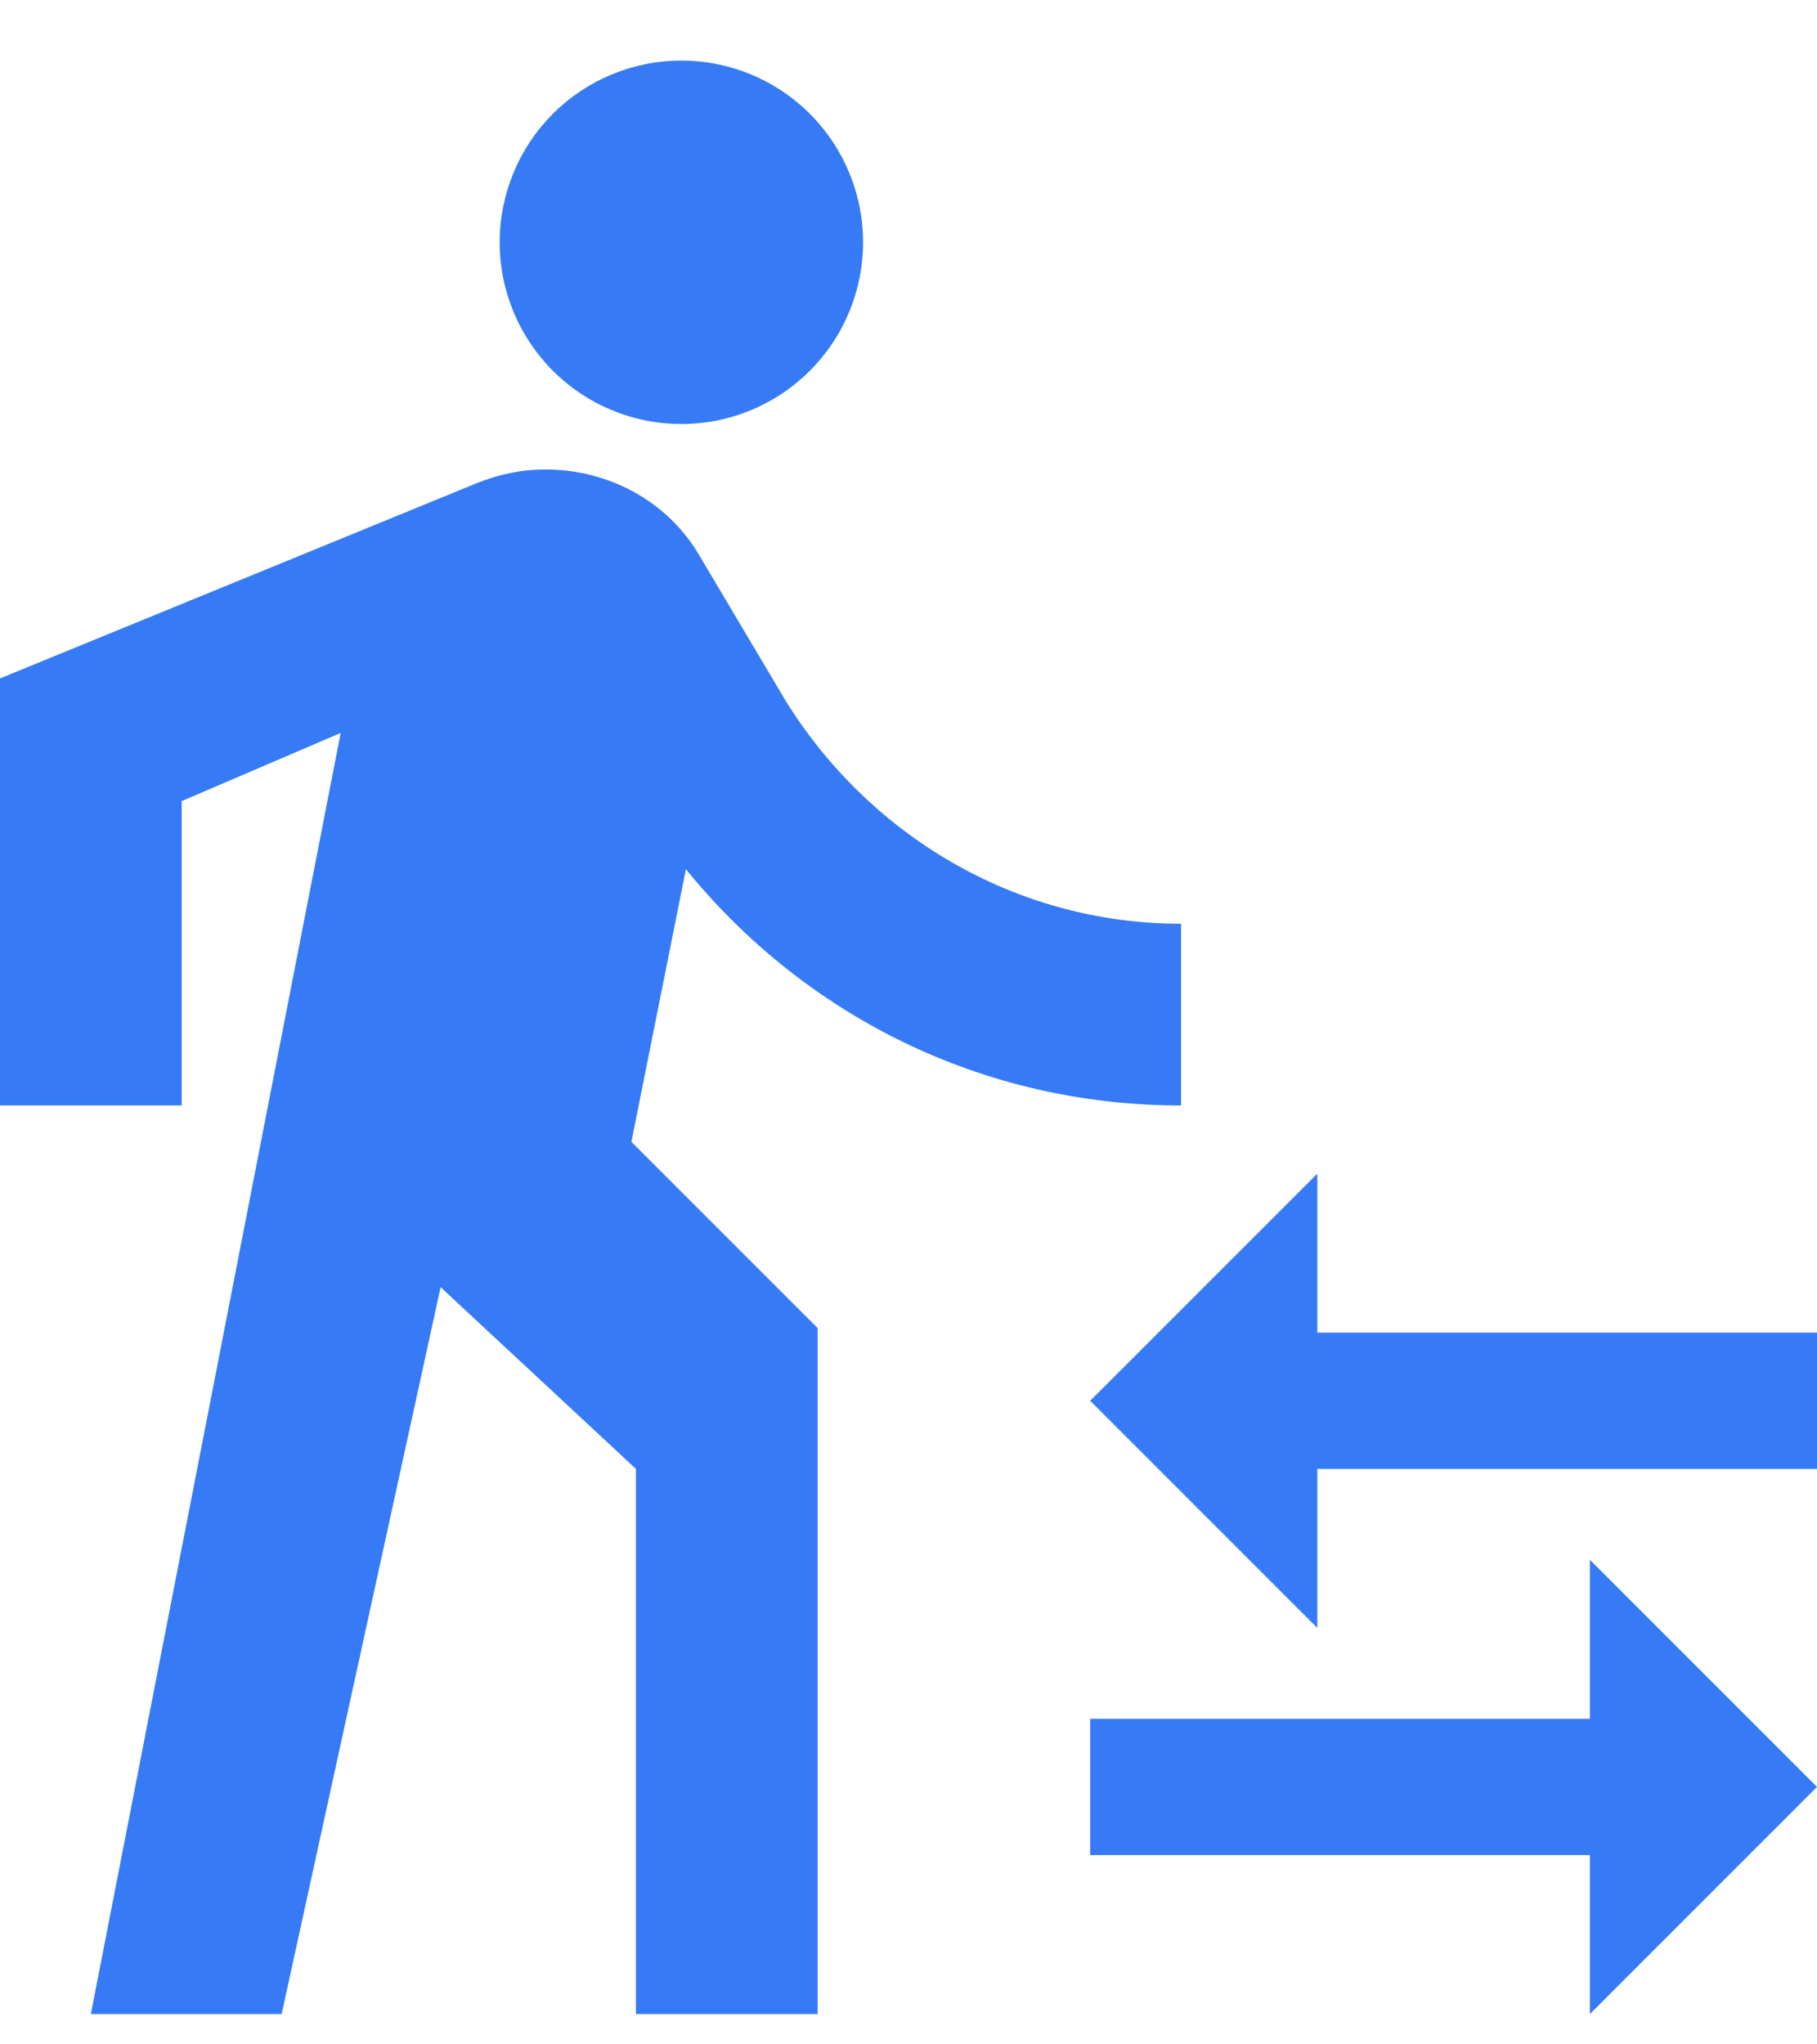 <svg width="24" height="27" viewBox="0 0 24 27" fill="none" xmlns="http://www.w3.org/2000/svg">
<path d="M17.4 17.6H24V19.4H17.4V21.5L14.4 18.5L17.4 15.5V17.6ZM21 22.7V20.6L24 23.6L21 26.6V24.5H14.4V22.7H21ZM9 5.6C8.364 5.6 7.753 5.347 7.303 4.897C6.853 4.447 6.6 3.837 6.6 3.2C6.6 2.564 6.853 1.953 7.303 1.503C7.753 1.053 8.364 0.8 9 0.8C9.637 0.8 10.247 1.053 10.697 1.503C11.147 1.953 11.4 2.564 11.4 3.2C11.4 3.837 11.147 4.447 10.697 4.897C10.247 5.347 9.637 5.6 9 5.6ZM4.5 9.68L2.4 10.58V14.6H0V8.96L6.3 6.38C6.6 6.26 6.9 6.2 7.2 6.2C8.04 6.2 8.82 6.62 9.24 7.34L10.38 9.26C11.46 11 13.38 12.2 15.6 12.2V14.6C12.96 14.6 10.62 13.4 9.06 11.48L8.34 15.08L10.8 17.54V26.6H8.4V19.4L5.82 17L3.72 26.6H1.2L4.5 9.68Z" fill="#367BF5"/>
</svg>
